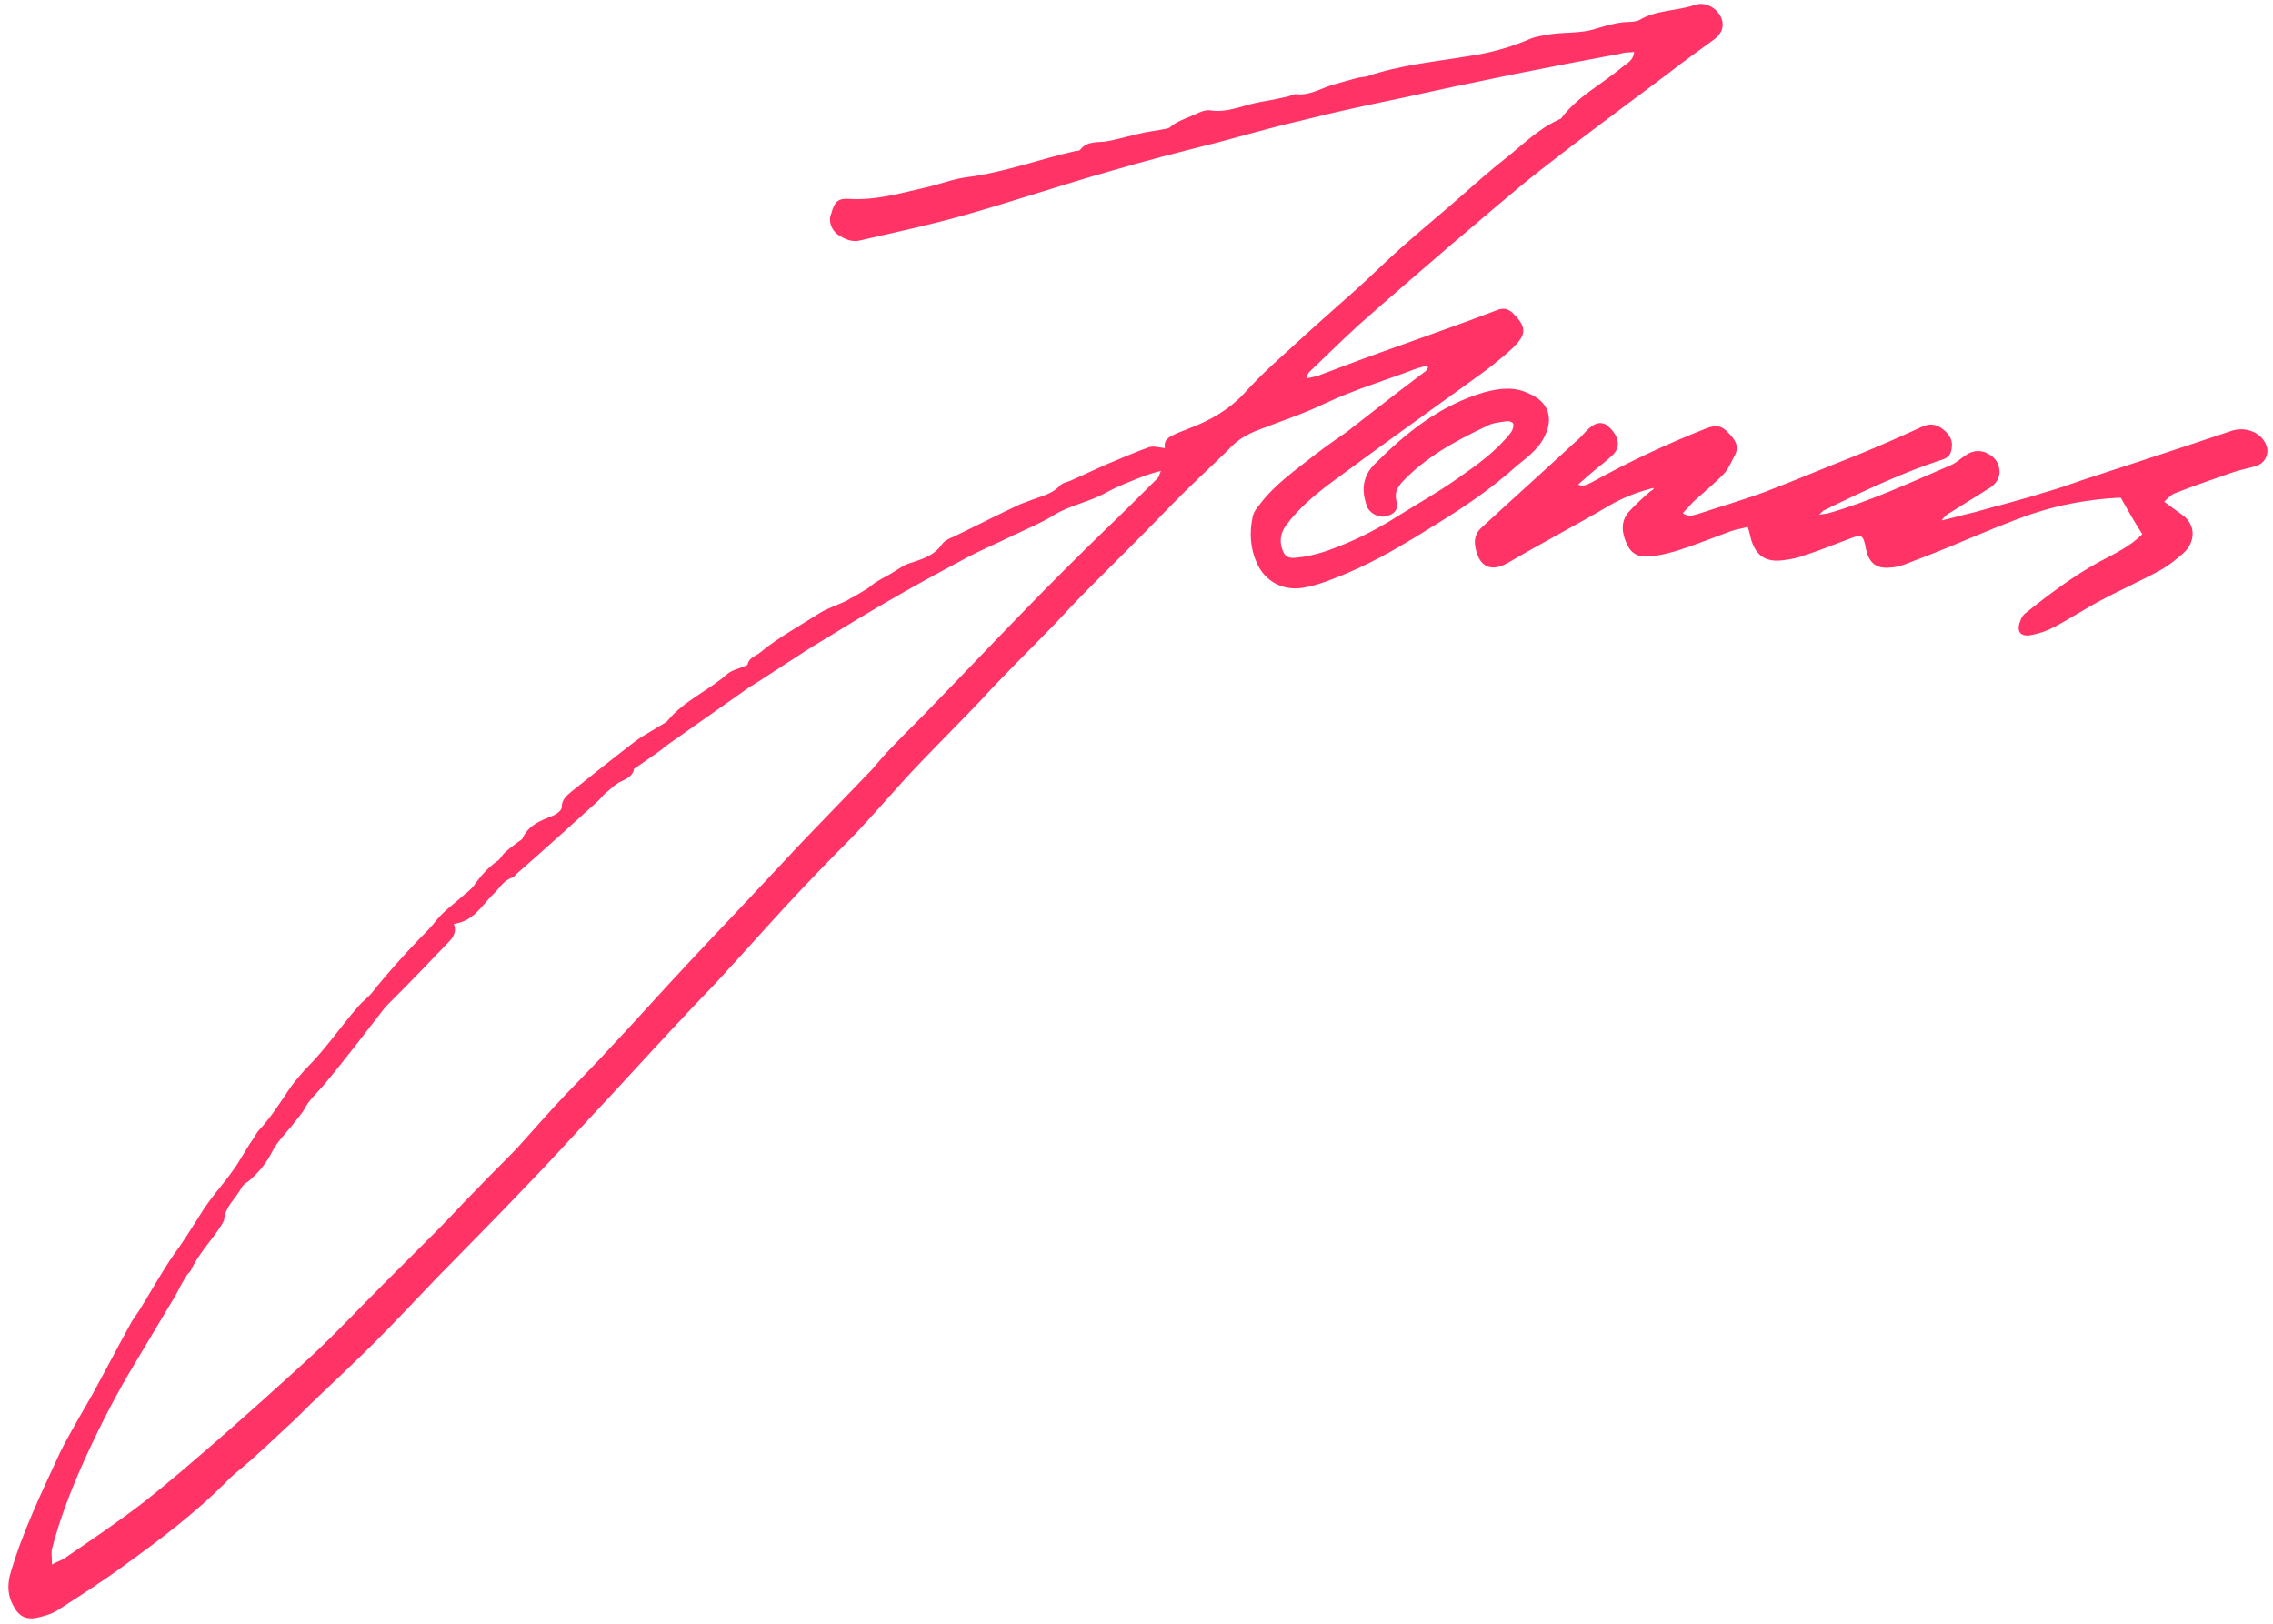 <?xml version="1.0" encoding="utf-8"?>
<!-- Generator: Adobe Illustrator 17.1.0, SVG Export Plug-In . SVG Version: 6.00 Build 0)  -->
<!DOCTYPE svg PUBLIC "-//W3C//DTD SVG 1.1//EN" "http://www.w3.org/Graphics/SVG/1.1/DTD/svg11.dtd">
<svg version="1.1" id="Layer_1" xmlns="http://www.w3.org/2000/svg" xmlns:xlink="http://www.w3.org/1999/xlink" x="0px" y="0px"
	 viewBox="0 0 280 200" enable-background="new 0 0 280 200" xml:space="preserve">
<g fill="#ff3366">
	<path d="M279.3,55.3c0.1,0.9-0.4,1.8-1.4,2.1c-1,0.3-2.1,0.5-3.2,0.9c-2.3,0.8-4.6,1.6-6.9,2.5c-0.4,0.2-0.8,0.6-1.2,1
		c0.8,0.6,1.5,1.1,2.2,1.6c1.8,1.3,1.6,3.4,0.2,4.7c-0.9,0.8-1.9,1.6-3,2.2c-2.4,1.3-4.9,2.4-7.3,3.7c-1.9,1-3.7,2.2-5.6,3.2
		c-0.9,0.5-1.8,0.8-2.8,1c-1.4,0.3-2-0.4-1.4-1.8c0.1-0.3,0.3-0.6,0.5-0.8c2.9-2.3,5.9-4.6,9.2-6.4c1.9-1,3.8-1.9,5.3-3.4
		c-0.9-1.4-1.7-2.8-2.6-4.4c0.1,0-0.1-0.1-0.2-0.1c-3.7,0.2-7.2,0.8-10.8,2c-2.9,1-5.7,2.2-8.6,3.4c-2.3,1-4.7,1.9-7,2.8
		c-0.6,0.2-1.2,0.4-1.8,0.4c-1.7,0.2-2.6-0.5-3-2.1c0-0.1-0.1-0.3-0.1-0.5c-0.3-1.4-0.5-1.5-1.8-1c-1.9,0.7-3.8,1.5-5.7,2.1
		c-0.8,0.3-1.7,0.5-2.6,0.6c-2.1,0.3-3.4-0.5-4-2.6c-0.1-0.4-0.2-0.9-0.4-1.5c-0.7,0.2-1.4,0.3-2,0.5c-2.2,0.8-4.4,1.7-6.6,2.4
		c-1,0.3-2.1,0.6-3.2,0.7c-1.6,0.2-2.5-0.2-3.1-1.5c-0.6-1.3-0.8-2.7,0.2-3.9c0.8-0.9,1.7-1.7,2.6-2.5c0.2-0.2,0.5-0.2,0.5-0.5
		c-2,0.5-3.8,1.2-5.5,2.2c-4.1,2.4-8.3,4.6-12.4,7c-2.6,1.5-3.8,0-4.1-2.2c-0.1-0.9,0.2-1.6,0.9-2.2c3.8-3.5,7.7-7,11.5-10.5
		c0.5-0.4,0.9-0.9,1.3-1.3c1-1.1,2-1.3,2.8-0.5c1.3,1.2,1.5,2.6,0.3,3.6c-1,0.9-2.1,1.7-3.1,2.6c-0.3,0.3-0.6,0.5-1,0.9
		c0.8,0.3,1.2-0.1,1.7-0.3c4.5-2.5,9.2-4.7,14-6.6c1-0.4,1.8-0.5,2.6,0.3c0.8,0.8,1.7,1.7,1,3c-0.4,0.7-0.7,1.5-1.2,2.1
		c-1.2,1.3-2.6,2.4-3.9,3.6c-0.4,0.4-0.8,0.9-1.3,1.4c0.7,0.6,1.4,0.2,1.9,0.1c2.7-0.9,5.5-1.7,8.2-2.7c3.9-1.5,7.7-3.1,11.5-4.6
		c2.7-1.1,5.4-2.3,8-3.5c1-0.4,1.8-0.2,2.6,0.5c0.7,0.6,1.1,1.3,0.9,2.3c-0.1,0.9-0.7,1.2-1.4,1.4c-4.6,1.5-9,3.6-13.4,5.7
		c-0.3,0.2-0.6,0.3-1,0.5c-0.1,0.1-0.2,0.2-0.5,0.5c0.5-0.1,0.9-0.1,1.2-0.2c5.2-1.5,10.1-3.8,15-5.9c0.7-0.3,1.2-0.8,1.8-1.2
		c0.7-0.5,1.5-0.7,2.4-0.4c1,0.4,1.7,1.1,1.8,2.2c0.1,0.9-0.4,1.7-1.2,2.2c-1.6,1-3.2,2-4.8,3c-0.4,0.2-0.8,0.5-1.1,1
		c1.3-0.3,2.7-0.7,4-1c2.8-0.8,5.7-1.5,8.5-2.4c1.8-0.5,3.5-1.1,5.2-1.7c4.3-1.4,8.6-2.8,12.8-4.2c1.8-0.6,3.6-1.2,5.4-1.8
		C277.1,52.5,279,53.6,279.3,55.3z"/>
	<path d="M104.6,24.5c3.3,0.2,6.3-0.7,9.4-1.4c1.8-0.4,3.5-1.1,5.3-1.3c4.5-0.6,8.8-2.2,13.2-3.2c0.2,0,0.5,0,0.6-0.2
		c0.9-1.1,2.2-0.8,3.3-1c1.6-0.3,3.2-0.8,4.7-1.1c0.6-0.1,1.2-0.2,1.8-0.3c0.4-0.1,0.9-0.1,1.2-0.3c0.9-0.8,2-1.1,3.1-1.6
		c0.6-0.3,1.3-0.6,1.9-0.5c2,0.3,3.7-0.5,5.5-0.9c0.9-0.2,1.7-0.3,2.6-0.5c0.5-0.1,0.9-0.2,1.4-0.3c0.4-0.1,0.7-0.3,1-0.3
		c1.6,0.2,2.9-0.6,4.4-1.1c1-0.3,2.1-0.6,3.2-0.9c0.4-0.1,0.8-0.1,1.2-0.2c4.1-1.4,8.4-1.8,12.6-2.5c2.7-0.4,5.2-1.1,7.7-2.2
		c0.6-0.2,1.2-0.3,1.8-0.4c2-0.4,4.2-0.1,6.2-0.8c1.4-0.4,2.7-0.8,4.1-0.8c0.4,0,0.8-0.1,1.1-0.2c2.1-1.3,4.6-1.1,6.9-1.9
		c1.5-0.5,3.2,0.7,3.4,2.2c0.1,0.9-0.4,1.6-1.1,2.1c-1.9,1.4-3.9,2.8-5.8,4.3c-5.2,3.9-10.5,7.8-15.6,11.8
		c-3.7,2.9-7.3,6.1-10.9,9.1c-3.8,3.3-7.7,6.6-11.4,9.9c-2.1,1.9-4.1,3.9-6.1,5.8c-0.2,0.2-0.3,0.4-0.3,0.8c0.4-0.1,0.9-0.2,1.3-0.3
		c3.4-1.3,6.9-2.6,10.3-3.8c3.9-1.4,7.9-2.8,11.8-4.3c0.8-0.3,1.3-0.2,1.9,0.3c1.7,1.7,1.9,2.6,0,4.4c-1.5,1.4-3.2,2.7-4.9,3.9
		c-5.8,4.2-11.7,8.4-17.5,12.7c-2,1.5-3.9,3.1-5.4,5.1c-0.7,0.9-0.9,1.9-0.6,2.9c0.3,1,0.7,1.3,1.7,1.2c1.2-0.1,2.5-0.4,3.7-0.8
		c3.2-1.1,6.2-2.6,9-4.4c2.4-1.5,4.9-2.9,7.3-4.6c2.3-1.6,4.7-3.3,6.5-5.6c0.2-0.3,0.4-0.7,0.3-1.1c0-0.2-0.6-0.4-0.9-0.3
		c-0.8,0.1-1.7,0.2-2.4,0.6c-3.8,1.8-7.5,3.8-10.4,6.9c-0.6,0.7-0.9,1.3-0.7,2.2c0.3,1.1-0.1,1.7-1.3,2c-0.9,0.2-2-0.4-2.3-1.2
		c-0.7-1.9-0.6-3.7,0.9-5.2c3.9-3.9,8.1-7.3,13.6-8.9c1.9-0.5,3.7-0.7,5.5,0.2c2.3,1,3,2.9,1.9,5.2c-0.8,1.7-2.3,2.7-3.6,3.8
		c-2.9,2.6-6.1,4.8-9.5,6.9c-3.7,2.3-7.4,4.6-11.5,6.3c-1.7,0.7-3.4,1.4-5.2,1.7c-2.5,0.4-4.7-0.8-5.7-3.1c-0.8-1.8-0.9-3.7-0.5-5.6
		c0.1-0.6,0.5-1.1,0.9-1.6c1.9-2.5,4.4-4.2,6.8-6.1c1.3-1,2.6-1.9,3.9-2.8c3.2-2.5,6.4-5,9.6-7.4c0.2-0.1,0.3-0.4,0.4-0.5
		c0-0.1-0.1-0.2-0.1-0.3c-0.5,0.2-1.1,0.3-1.6,0.5c-3.7,1.4-7.4,2.5-11,4.2c-2.7,1.3-5.5,2.2-8.3,3.3c-1.3,0.5-2.5,1.2-3.5,2.3
		c-1.9,1.9-3.8,3.6-5.7,5.5c-2,2-4,4.1-6,6.1c-1.8,1.8-3.7,3.7-5.5,5.5c-1.5,1.5-2.9,3-4.3,4.5c-3.1,3.2-6.3,6.3-9.3,9.6
		c-2.3,2.4-4.7,4.8-7,7.2c-3,3.1-5.8,6.5-8.8,9.6c-2.7,2.7-5.3,5.4-7.9,8.2c-2.4,2.6-4.7,5.2-7.1,7.8c-1.5,1.7-3.1,3.3-4.7,5
		c-3.4,3.6-6.7,7.2-10.1,10.9c-3.4,3.6-6.7,7.3-10.1,10.8c-3.6,3.8-7.3,7.5-11,11.3c-2.6,2.7-5.1,5.4-7.7,8c-2.6,2.6-5.2,5-7.9,7.6
		c-1,1-2,2-3,2.9c-1.6,1.5-3.2,3-4.8,4.4c-0.9,0.8-1.9,1.5-2.7,2.4c-3.7,3.7-7.9,6.9-12.2,10c-2.7,2-5.5,3.8-8.3,5.6
		c-0.7,0.5-1.6,0.8-2.5,1c-1.6,0.4-2.5-0.1-3.2-1.5c-0.6-1.1-0.7-2.3-0.4-3.6c1.5-5.3,3.9-10.2,6.2-15.2c1.2-2.4,2.6-4.7,3.9-7
		c1.6-2.9,3.1-5.8,4.7-8.7c0.3-0.6,0.7-1.1,1.1-1.7c1.5-2.4,2.8-4.8,4.4-7.1c1.2-1.6,2.2-3.3,3.3-5c1.1-1.8,2.6-3.4,3.8-5.1
		c0.9-1.2,1.6-2.6,2.5-3.9c0.3-0.4,0.5-0.9,0.9-1.3c1.2-1.3,2.2-2.8,3.2-4.3c0.9-1.4,2-2.7,3.1-3.8c2.1-2.2,3.8-4.7,5.8-7
		c0.5-0.6,1.2-1.1,1.7-1.7c1.9-2.4,3.9-4.6,6-6.8c0.7-0.7,1.4-1.4,2-2.2c1-1.2,2.3-2.1,3.4-3.1c0.5-0.4,1-0.8,1.3-1.3
		c0.8-1.1,1.6-2,2.7-2.8c0.4-0.2,0.6-0.7,0.9-1c0.5-0.5,1.1-0.9,1.6-1.3c0.2-0.2,0.6-0.3,0.7-0.6c0.6-1.3,1.7-1.9,2.9-2.4
		c0.4-0.2,0.9-0.3,1.3-0.6c0.3-0.2,0.6-0.5,0.6-0.8c0-0.9,0.6-1.4,1.2-1.9c2.5-2,5-4,7.6-6c1-0.8,2.2-1.4,3.3-2.1
		c0.3-0.2,0.8-0.4,1-0.7c2-2.4,4.9-3.6,7.2-5.6c0.5-0.5,1.4-0.7,2.1-1c0.2-0.1,0.5-0.1,0.5-0.3c0.2-0.8,1-1,1.5-1.4
		c2.3-1.9,4.9-3.3,7.4-4.9c1-0.6,2.2-1,3.3-1.5c0.3-0.2,0.6-0.4,0.9-0.5c0.6-0.4,1.2-0.7,1.8-1.1c0.4-0.3,0.7-0.6,1.1-0.8
		c0.6-0.4,1.3-0.7,1.9-1.1c0.7-0.4,1.3-0.9,2-1.1c1.5-0.5,3-0.9,4-2.3c0.3-0.5,1-0.8,1.5-1c2.7-1.3,5.4-2.7,8.2-4
		c0.5-0.2,1.1-0.4,1.6-0.6c1.1-0.4,2.3-0.7,3.2-1.6c0.3-0.4,0.9-0.5,1.4-0.7c1.5-0.7,2.9-1.3,4.4-2c1.7-0.7,3.5-1.5,5.2-2.1
		c0.5-0.2,1.2,0,2,0.1c-0.2-1.1,0.6-1.4,1.4-1.8c0.5-0.2,1-0.4,1.5-0.6c2.7-1,5.1-2.4,7-4.5c1.8-2,3.8-3.8,5.8-5.6
		c2.5-2.3,5.1-4.6,7.7-6.9c1.9-1.7,3.7-3.5,5.6-5.2c2.6-2.3,5.3-4.5,7.9-6.8c1.7-1.5,3.4-3,5.2-4.4c2-1.6,3.9-3.5,6.3-4.6
		c0.1-0.1,0.3-0.1,0.4-0.2c2-2.7,5-4.2,7.5-6.3c0.6-0.5,1.4-0.8,1.5-1.9c-0.6,0.1-1.1,0-1.6,0.2C191,8.2,182,10,173,12
		c-4.3,0.9-8.6,1.8-12.9,2.9c-3.5,0.8-6.9,1.8-10.3,2.7c-4.4,1.1-8.7,2.2-13.1,3.5c-6,1.7-11.9,3.7-17.9,5.4
		c-4.2,1.2-8.5,2.1-12.8,3.1c-1.1,0.3-2-0.2-2.8-0.7c-0.8-0.6-1.2-1.7-0.8-2.6C102.8,24.8,103.3,24.4,104.6,24.5z M142.6,58.9
		c0.1-0.1,0.2-0.3,0.4-0.9c-0.8,0.2-1.4,0.4-2,0.6c-1.5,0.6-3.1,1.2-4.6,2c-2.1,1.2-4.5,1.6-6.5,2.8c-1.6,1-3.3,1.7-5,2.5
		c-2,1-4.2,1.9-6.2,3c-3.2,1.7-6.3,3.4-9.4,5.2c-3.3,1.9-6.5,3.9-9.8,5.9c-2,1.3-4,2.6-6,3.9c-0.6,0.4-1.2,0.7-1.7,1.1
		c-3.3,2.3-6.5,4.6-9.8,6.9c-0.2,0.2-0.4,0.3-0.6,0.5c-1,0.7-2.1,1.5-3.3,2.3c-0.1,0.8-0.8,1.2-1.7,1.6c-0.6,0.3-1.1,0.8-1.7,1.3
		c-0.5,0.4-0.8,0.9-1.3,1.3c-3.2,2.9-6.3,5.7-9.5,8.5c-0.3,0.2-0.5,0.6-0.8,0.7c-1.2,0.4-1.6,1.4-2.4,2.1c-1.4,1.4-2.4,3.3-4.8,3.6
		c0.4,1-0.1,1.7-0.7,2.3c-2.2,2.3-4.4,4.6-6.6,6.8c-0.4,0.4-0.7,0.7-1.1,1.1c-2.5,3.2-4.9,6.4-7.5,9.5c-0.8,1-1.9,1.9-2.5,3.1
		c-0.4,0.7-1,1.3-1.5,2c-0.9,1.1-1.9,2.1-2.5,3.3c-0.7,1.4-1.7,2.6-2.9,3.6c-0.3,0.2-0.6,0.4-0.8,0.7c-0.7,1.4-2.1,2.4-2.2,4.1
		c0,0.1-0.2,0.3-0.2,0.4c-1.2,2-2.9,3.6-3.9,5.8c-0.1,0.2-0.4,0.4-0.5,0.6c-0.2,0.3-0.4,0.7-0.6,1c-0.3,0.5-0.5,1-0.8,1.5
		c-1.9,3.2-3.9,6.5-5.8,9.7c-2.1,3.6-4,7.4-5.7,11.2c-1.5,3.4-2.8,6.8-3.7,10.3c-0.1,0.5,0,1,0,1.9c0.7-0.4,1.2-0.5,1.6-0.8
		c3.2-2.2,6.5-4.4,9.6-6.8c3.2-2.5,6.3-5.2,9.3-7.8c3.9-3.4,7.8-6.9,11.6-10.4c3-2.8,5.8-5.8,8.7-8.7c2.1-2.1,4.3-4.3,6.4-6.4
		c1.8-1.8,3.5-3.7,5.3-5.5c1.6-1.7,3.3-3.3,4.9-5c1.9-2.1,3.8-4.3,5.7-6.3c2-2.1,4.1-4.2,6-6.3c3.2-3.4,6.3-6.9,9.5-10.3
		c2.7-2.9,5.5-5.8,8.2-8.7c2-2.1,4-4.3,6.1-6.5c2.7-2.8,5.4-5.6,8.1-8.4c0.8-0.9,1.5-1.8,2.4-2.7c1.7-1.8,3.5-3.5,5.2-5.3
		c3.7-3.8,7.3-7.6,11-11.4c3.3-3.4,6.7-6.8,10.1-10.1C138.1,63.4,140.4,61.1,142.6,58.9z"/>
</g>
</svg>
